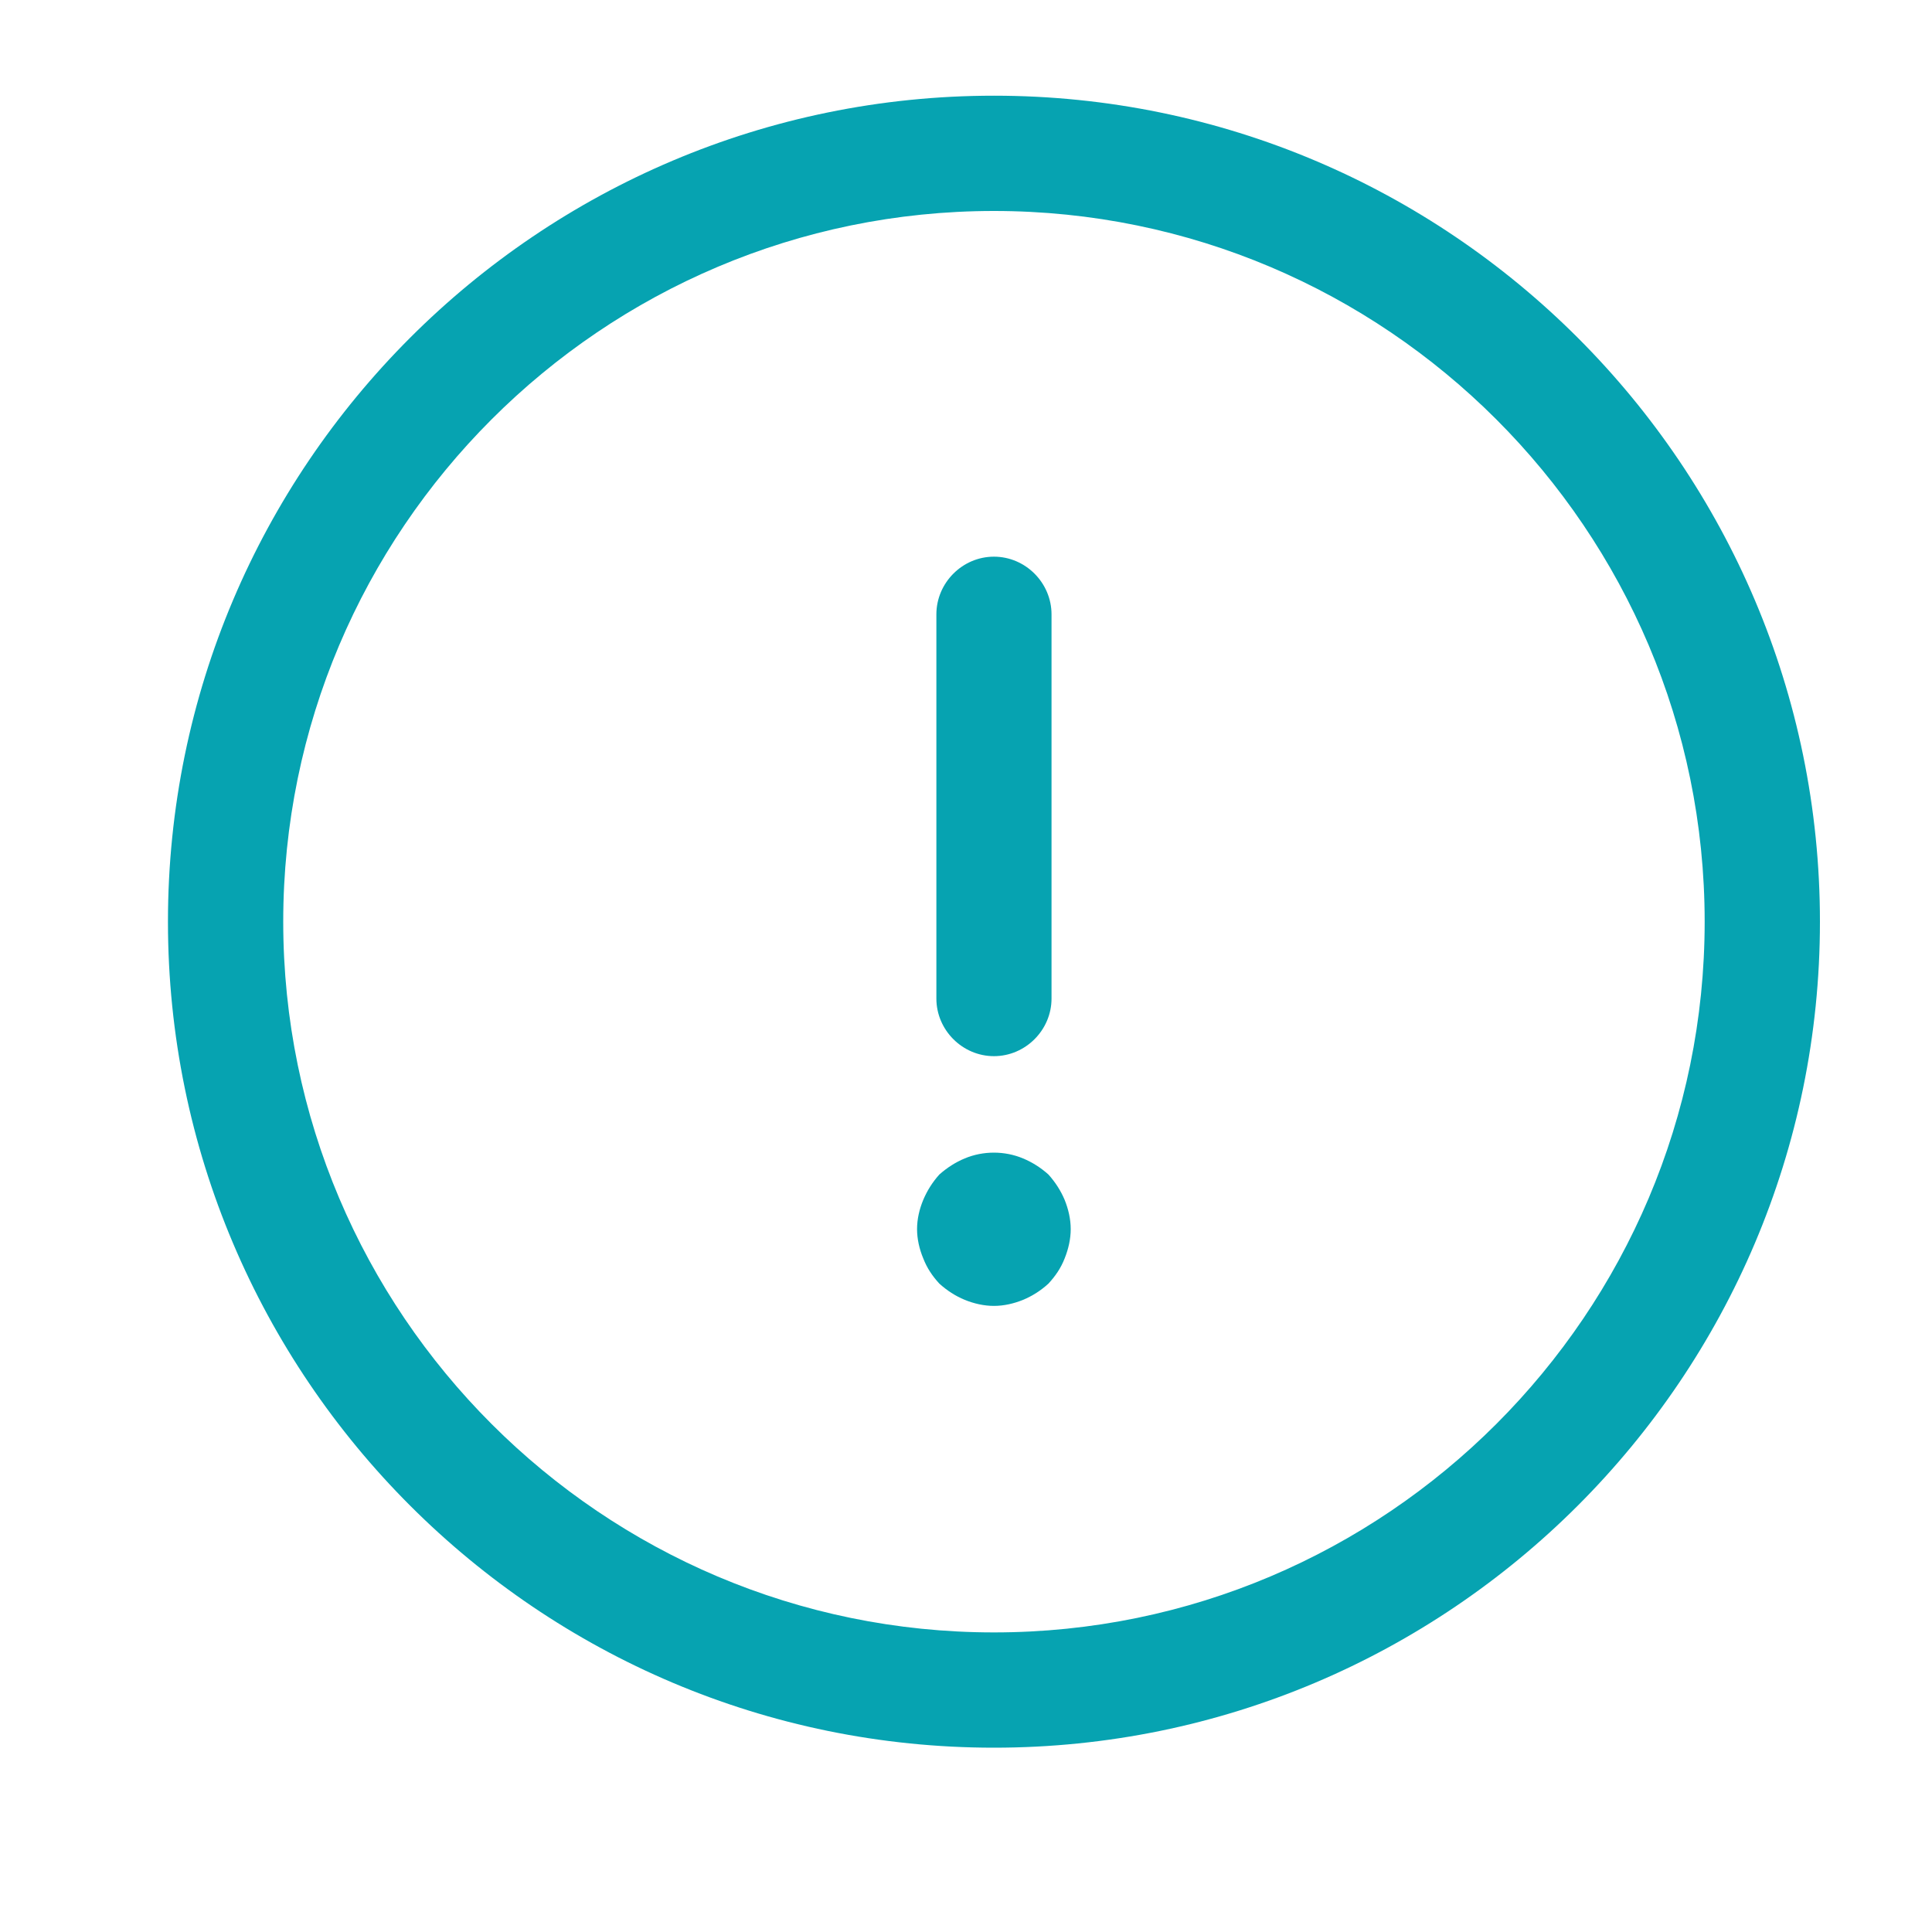 <svg width="15" height="15" viewBox="0 0 15 15" fill="none" xmlns="http://www.w3.org/2000/svg">
<path d="M7.717 13.569C4.179 13.569 1.304 10.694 1.304 7.156C1.304 3.618 4.179 0.743 7.717 0.743C11.255 0.743 14.13 3.618 14.13 7.156C14.13 10.694 11.255 13.569 7.717 13.569ZM7.717 1.638C4.674 1.638 2.199 4.113 2.199 7.156C2.199 10.199 4.674 12.674 7.717 12.674C10.76 12.674 13.235 10.199 13.235 7.156C13.235 4.113 10.76 1.638 7.717 1.638Z" fill="#06A3B1"/>
<path d="M7.717 8.2C7.472 8.2 7.27 7.997 7.27 7.753V4.77C7.27 4.525 7.472 4.322 7.717 4.322C7.962 4.322 8.164 4.525 8.164 4.77V7.753C8.164 7.997 7.962 8.2 7.717 8.2Z" fill="#06A3B1"/>
<path d="M7.717 10.139C7.639 10.139 7.562 10.121 7.49 10.092C7.418 10.062 7.353 10.02 7.293 9.966C7.239 9.907 7.198 9.847 7.168 9.77C7.138 9.698 7.12 9.62 7.12 9.543C7.12 9.465 7.138 9.388 7.168 9.316C7.198 9.245 7.239 9.179 7.293 9.119C7.353 9.066 7.418 9.024 7.49 8.994C7.633 8.934 7.8 8.934 7.943 8.994C8.015 9.024 8.081 9.066 8.14 9.119C8.194 9.179 8.236 9.245 8.266 9.316C8.295 9.388 8.313 9.465 8.313 9.543C8.313 9.62 8.295 9.698 8.266 9.77C8.236 9.847 8.194 9.907 8.14 9.966C8.081 10.02 8.015 10.062 7.943 10.092C7.872 10.121 7.794 10.139 7.717 10.139Z" fill="#06A3B1"/>
</svg>
